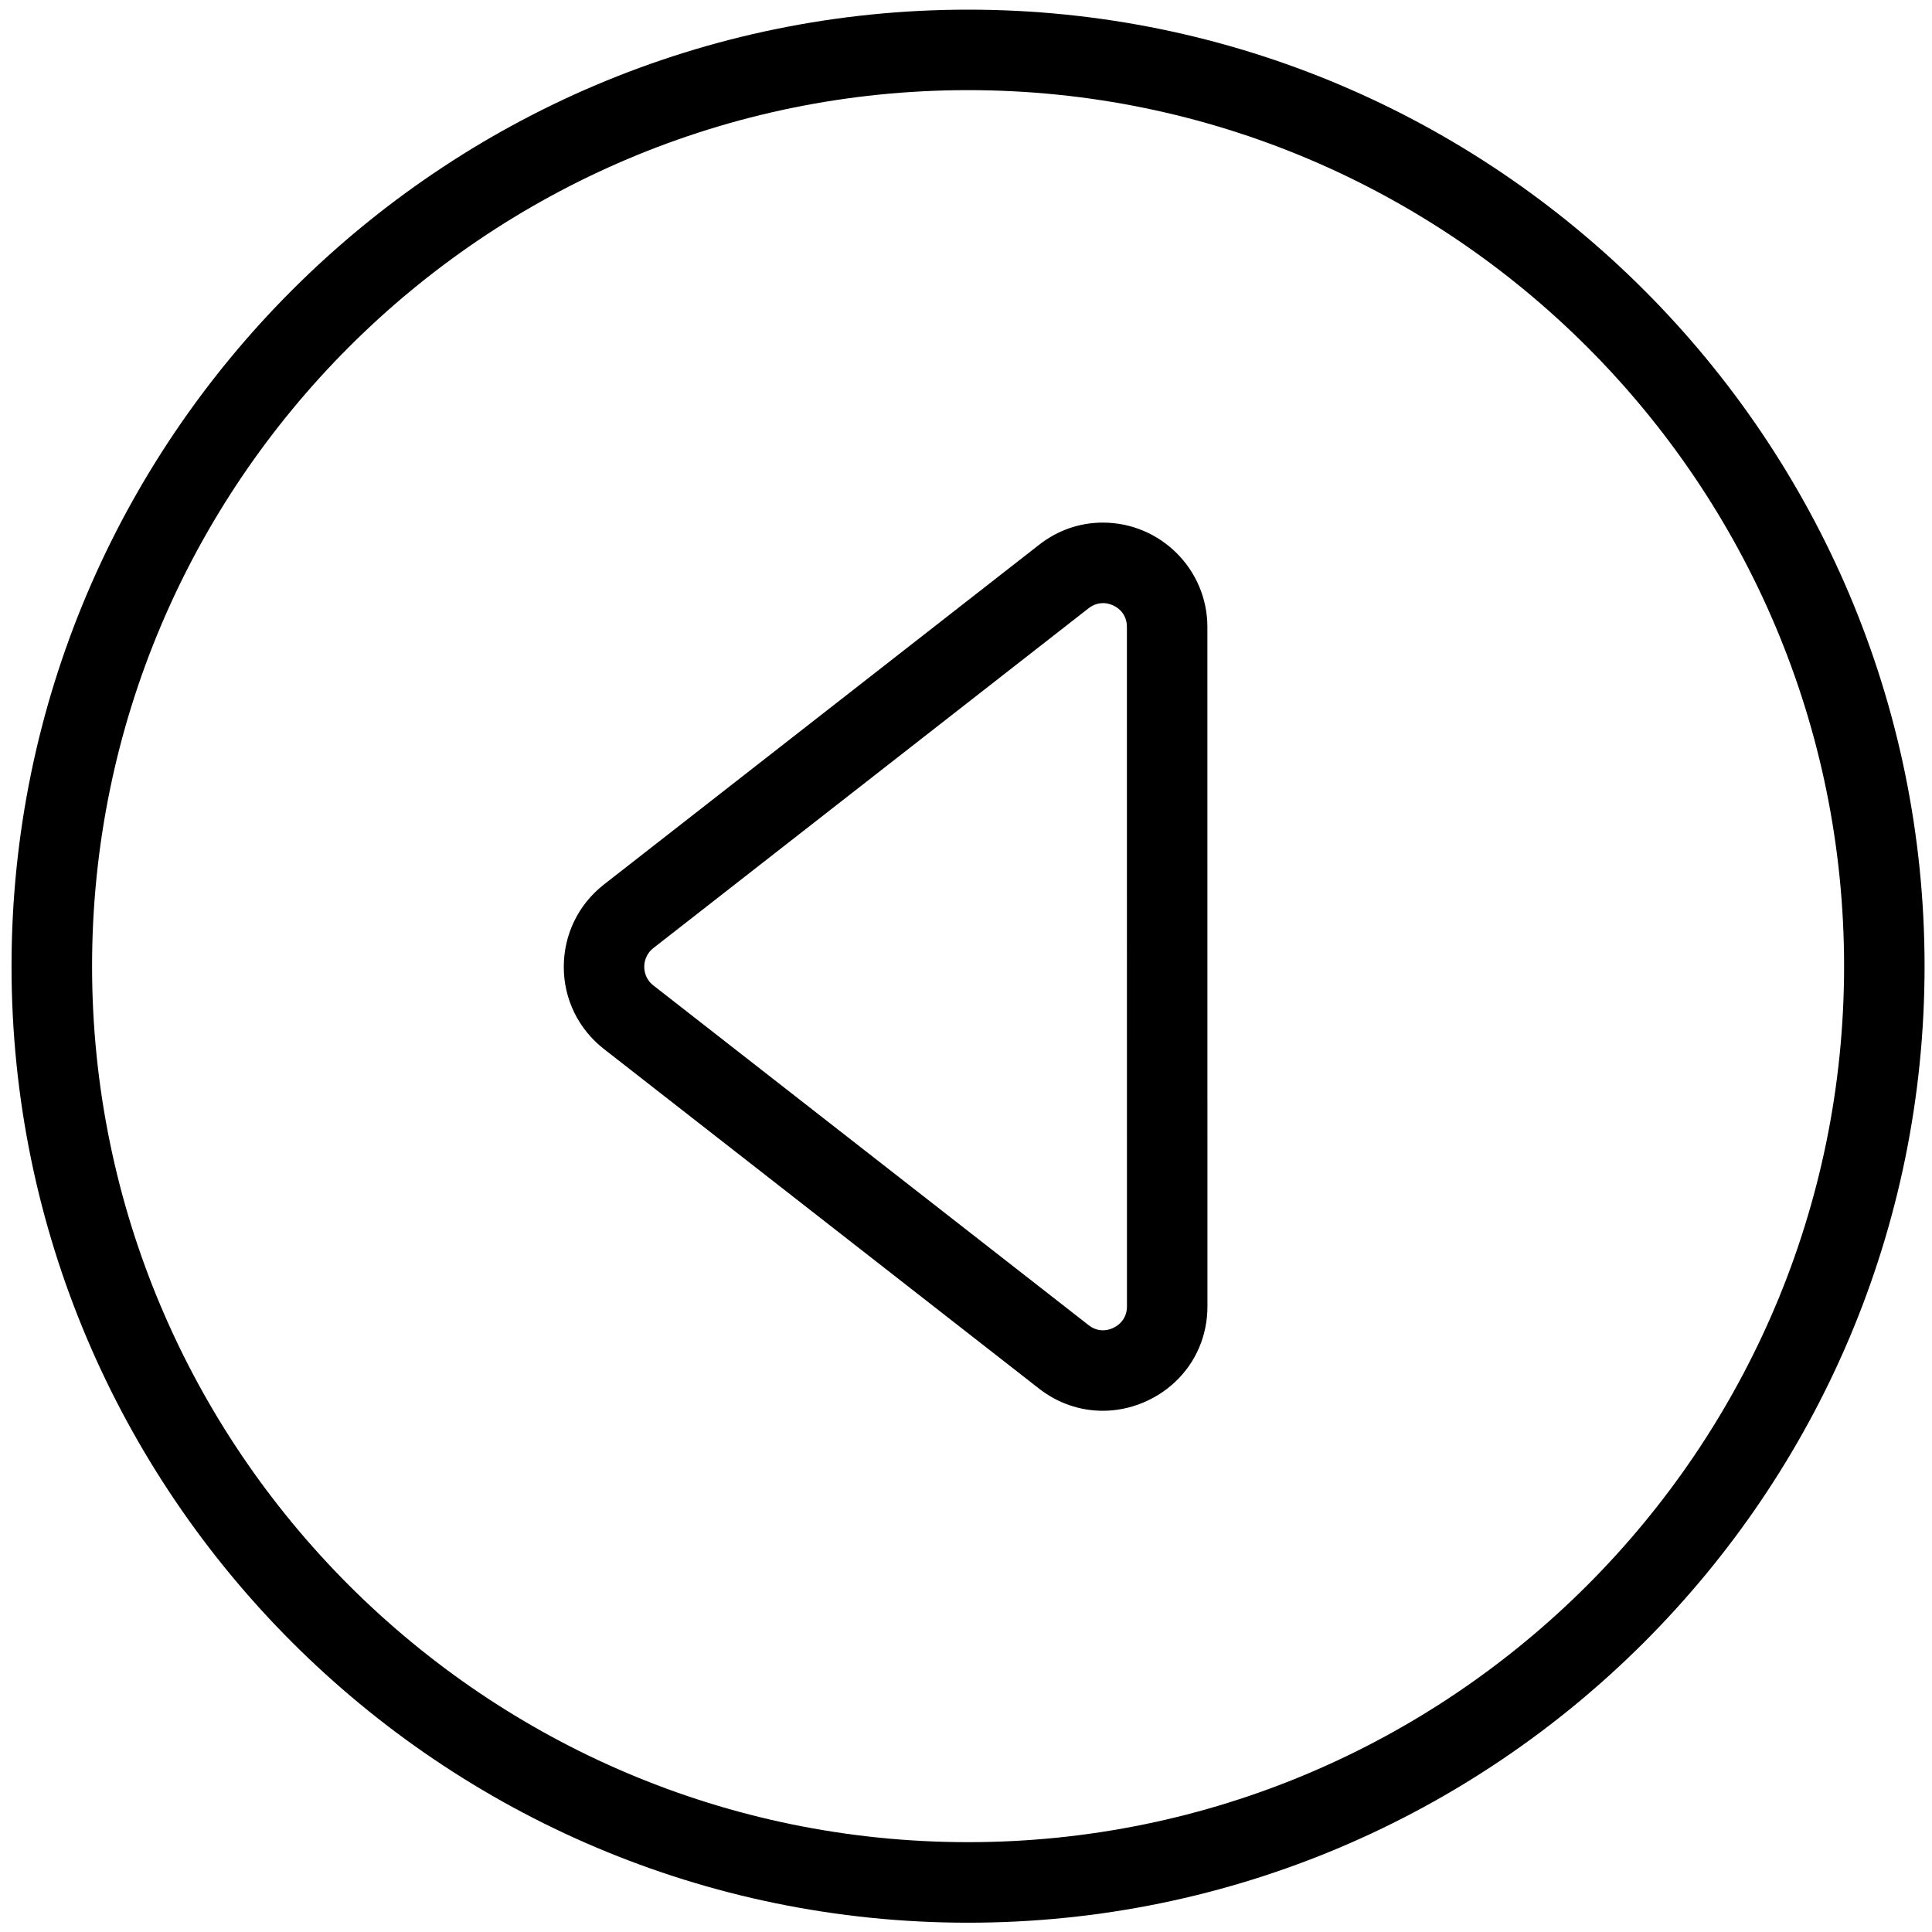 <svg version="1.1" xmlns="http://www.w3.org/2000/svg" width="32" height="32" viewBox="0 0 32 32">
<title>arrow_back_left</title>
<path d="M16.035 31.846c-8.736 0-15.844-7.107-15.844-15.842s7.107-15.844 15.844-15.844c8.736 0 15.842 7.107 15.842 15.844s-7.107 15.842-15.842 15.842zM16.035 1.493c-8.001 0-14.51 6.509-14.51 14.51 0 8 6.509 14.509 14.51 14.509 8 0 14.509-6.509 14.509-14.509 0-8.001-6.509-14.51-14.509-14.51z"></path>
<path d="M18.267 23.367v0c-0.384 0-0.75-0.128-1.057-0.367l-7.208-5.626c-0.423-0.331-0.665-0.827-0.664-1.362s0.242-1.031 0.664-1.361l7.208-5.627c0.307-0.241 0.673-0.368 1.057-0.368 0.954 0 1.731 0.775 1.731 1.728l0.001 11.254c0 0.481-0.19 0.926-0.535 1.251-0.322 0.303-0.758 0.478-1.197 0.478zM18.267 9.99c-0.085 0-0.164 0.029-0.237 0.085l-7.208 5.628c-0.131 0.103-0.151 0.238-0.151 0.309s0.019 0.207 0.151 0.31l7.208 5.626c0.073 0.057 0.152 0.086 0.237 0.086v0c0.102 0 0.204-0.042 0.28-0.113 0.078-0.074 0.119-0.169 0.119-0.283l-0.001-11.254c-0-0.272-0.232-0.395-0.397-0.395z"></path>
</svg>
